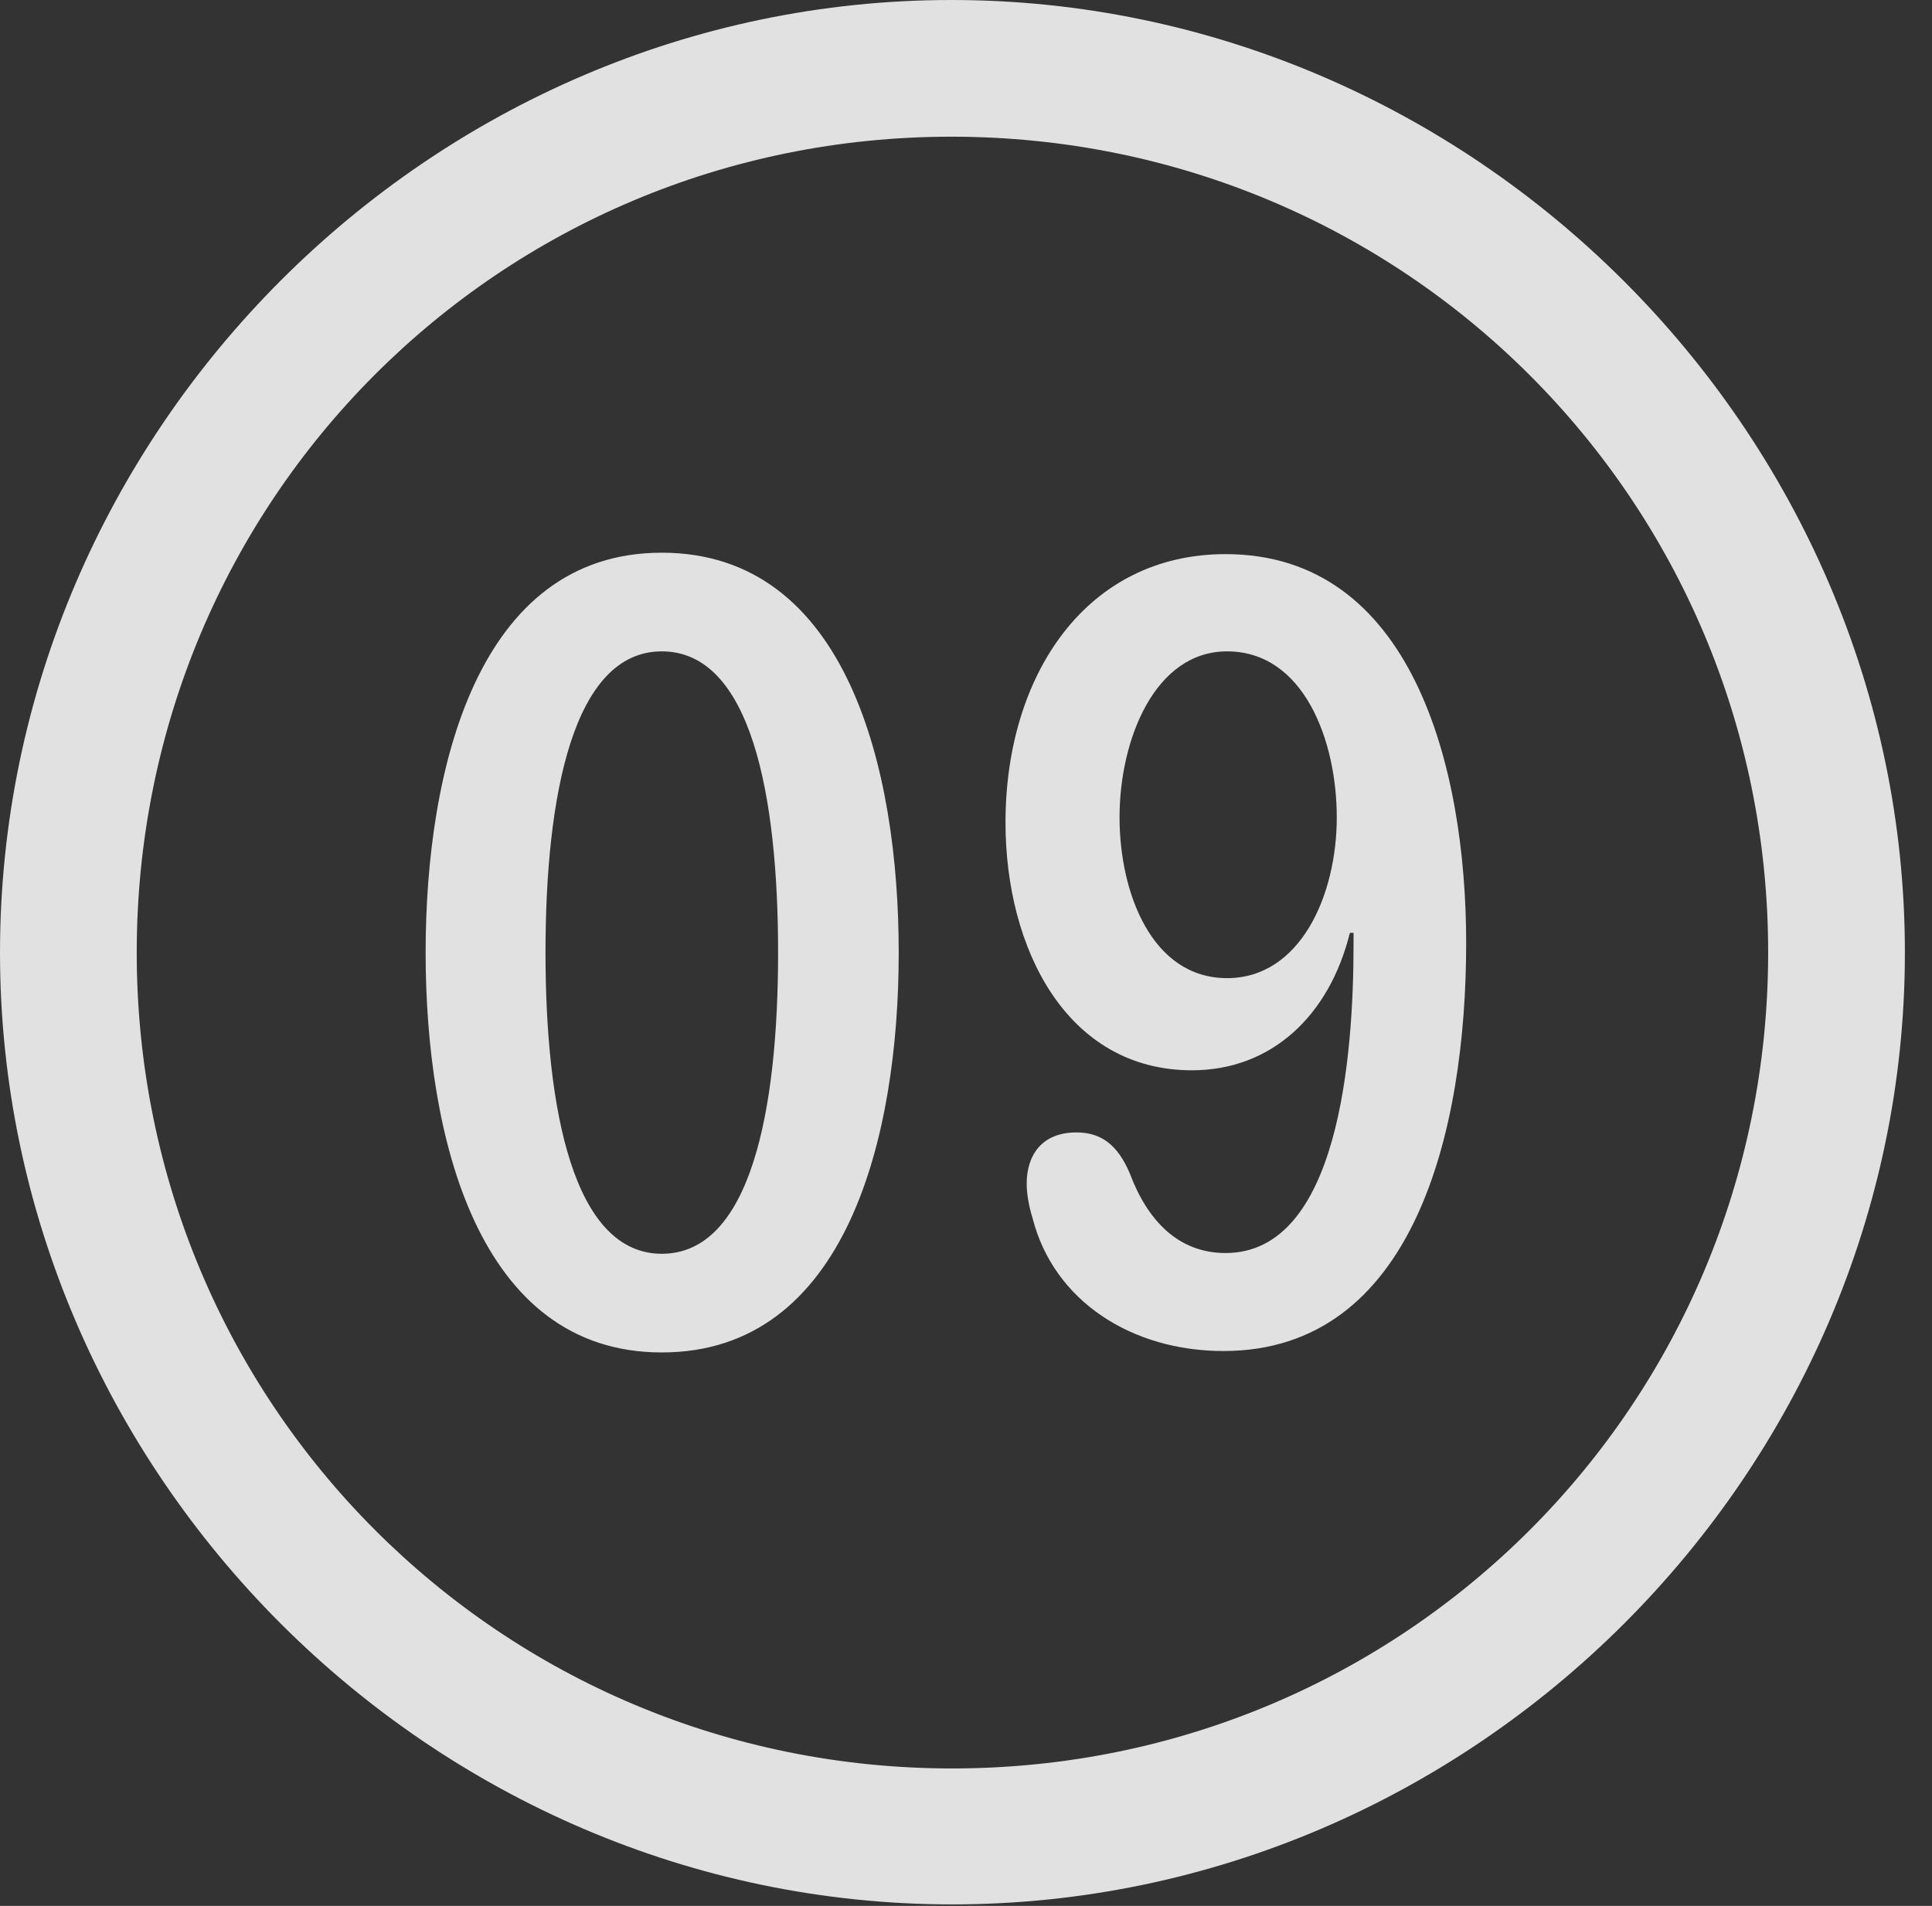 <?xml version="1.0" encoding="UTF-8"?>
<!--Generator: Apple Native CoreSVG 232.5-->
<!DOCTYPE svg
PUBLIC "-//W3C//DTD SVG 1.1//EN"
       "http://www.w3.org/Graphics/SVG/1.1/DTD/svg11.dtd">
<svg version="1.1" xmlns="http://www.w3.org/2000/svg" xmlns:xlink="http://www.w3.org/1999/xlink" width="25.801" height="25.459">
 <rect width="100%" height="100%" fill="#333333" stroke="none"/>
 <g>
  <rect height="25.459" opacity="0" width="25.801" x="0" y="0"/>
  <path d="M12.715 25.439C19.678 25.439 25.439 19.678 25.439 12.725C25.439 5.762 19.668 0 12.705 0C5.752 0 0 5.762 0 12.725C0 19.678 5.762 25.439 12.715 25.439ZM12.715 23.623C6.68 23.623 1.826 18.76 1.826 12.725C1.826 6.68 6.67 1.826 12.705 1.826C18.75 1.826 23.613 6.68 23.613 12.725C23.613 18.76 18.76 23.623 12.715 23.623Z" fill="#ffffff" fill-opacity="0.85"/>
  <path d="M8.838 18.066C11.309 18.066 12.002 15.176 12.002 12.725C12.002 10.273 11.309 7.383 8.838 7.383C6.377 7.383 5.684 10.273 5.684 12.725C5.684 15.176 6.377 18.066 8.838 18.066ZM8.838 16.748C7.656 16.748 7.285 14.815 7.285 12.725C7.285 10.625 7.656 8.701 8.838 8.701C10.029 8.701 10.391 10.625 10.391 12.725C10.391 14.815 10.029 16.748 8.838 16.748ZM15.918 14.297C16.982 14.297 17.754 13.565 18.027 12.461L18.076 12.461C18.076 12.51 18.076 12.568 18.076 12.617C18.076 14.092 17.881 16.738 16.367 16.738C15.732 16.738 15.322 16.299 15.088 15.674C14.922 15.283 14.697 15.127 14.375 15.127C13.906 15.127 13.711 15.44 13.711 15.81C13.711 15.947 13.74 16.113 13.789 16.27C14.072 17.383 15.117 18.047 16.338 18.047C18.877 18.047 19.58 15.117 19.58 12.598C19.58 10.225 18.848 7.402 16.367 7.402C14.502 7.402 13.428 9.023 13.428 10.986C13.428 12.676 14.248 14.297 15.918 14.297ZM16.387 13.066C15.381 13.066 14.951 11.924 14.951 10.918C14.951 9.883 15.42 8.701 16.387 8.701C17.412 8.701 17.852 9.893 17.852 10.918C17.852 11.963 17.363 13.066 16.387 13.066Z" fill="#ffffff" fill-opacity="0.85"/>
 </g>
</svg>
